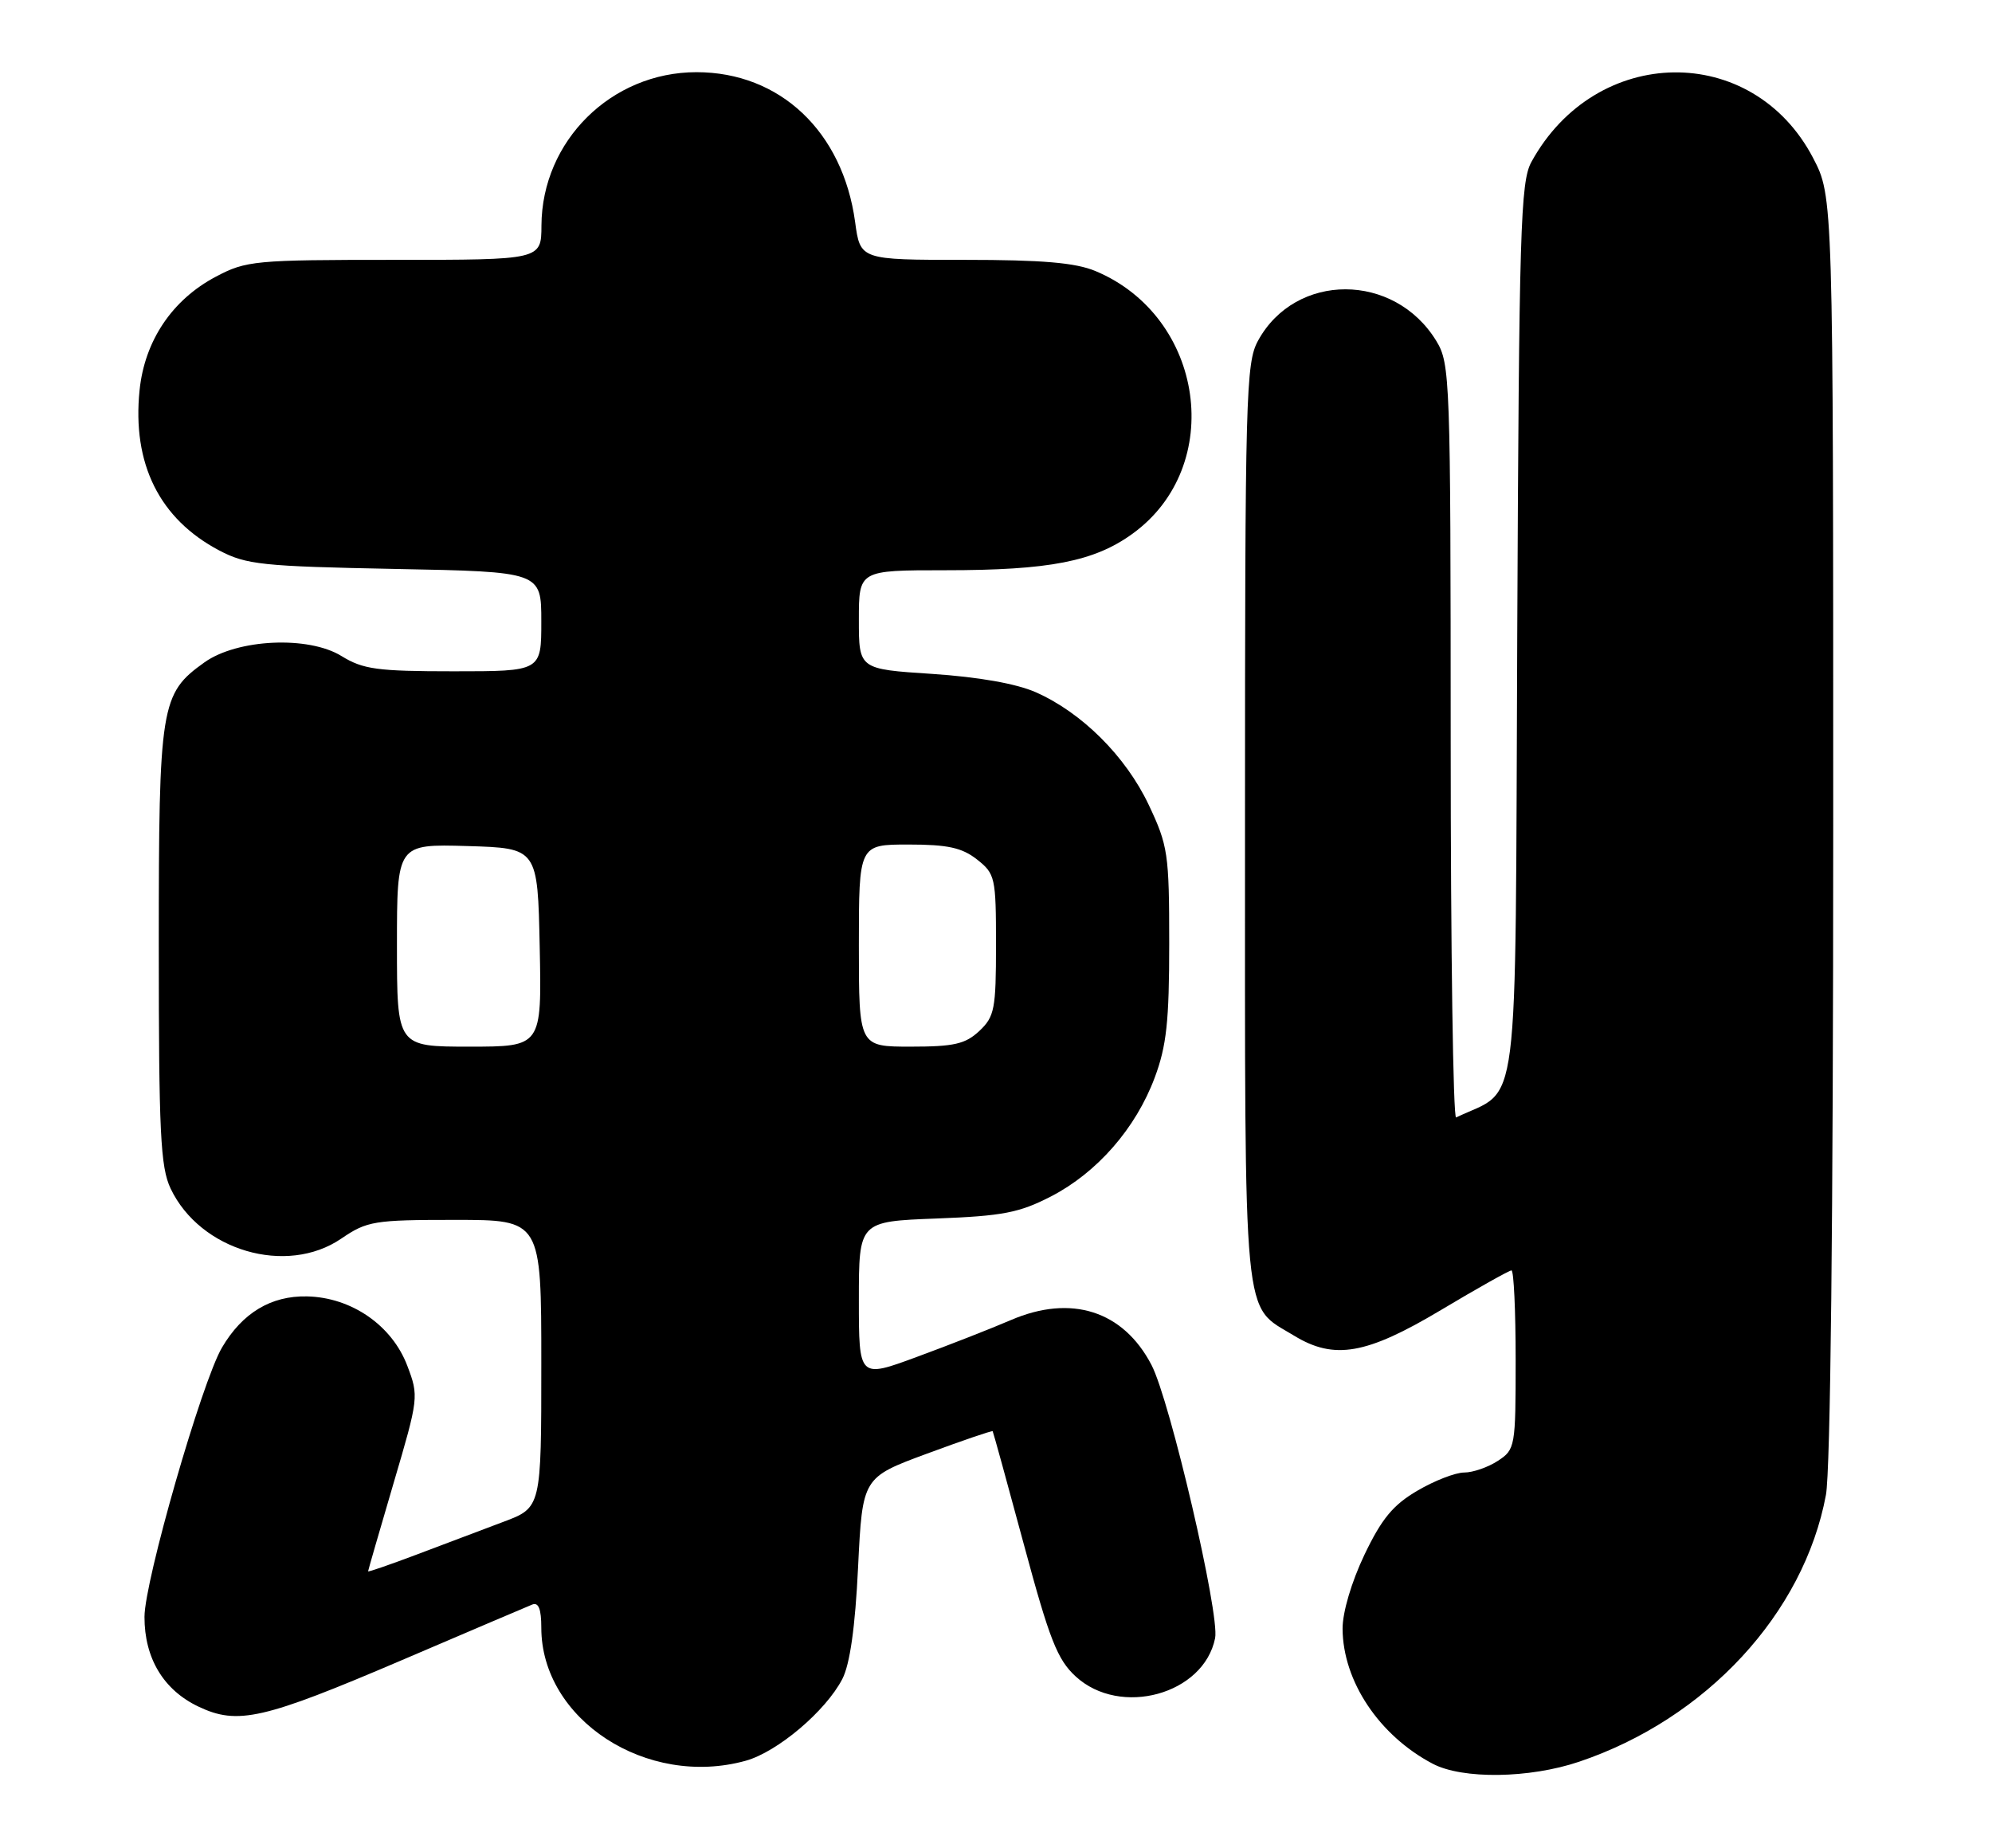 <?xml version="1.0" encoding="UTF-8" standalone="no"?>
<!DOCTYPE svg PUBLIC "-//W3C//DTD SVG 1.1//EN" "http://www.w3.org/Graphics/SVG/1.1/DTD/svg11.dtd" >
<svg xmlns="http://www.w3.org/2000/svg" xmlns:xlink="http://www.w3.org/1999/xlink" version="1.1" viewBox="0 0 276 256">
 <g >
 <path fill="currentColor"
d=" M 218.78 244.07 C 236.42 238.13 249.93 223.52 252.99 207.11 C 253.62 203.77 254.00 168.71 254.00 114.48 C 254.00 27.23 254.00 27.23 251.21 21.88 C 242.82 5.83 221.11 6.14 212.18 22.44 C 210.67 25.20 210.47 31.72 210.22 88.08 C 209.92 156.52 210.68 150.53 201.75 154.81 C 201.34 155.00 201.00 131.62 201.00 102.83 C 200.99 52.38 200.92 50.38 199.01 47.24 C 193.20 37.71 179.49 37.69 174.30 47.21 C 172.62 50.28 172.50 54.76 172.50 114.04 C 172.50 184.77 172.11 180.65 179.30 185.04 C 184.86 188.43 189.31 187.66 199.63 181.50 C 204.70 178.47 209.11 176.00 209.42 176.00 C 209.74 176.00 210.00 181.57 210.00 188.38 C 210.00 200.45 209.94 200.81 207.54 202.38 C 206.18 203.27 204.08 204.00 202.87 204.00 C 201.66 204.00 198.74 205.13 196.38 206.52 C 193.01 208.49 191.43 210.41 189.04 215.41 C 187.25 219.17 186.01 223.37 186.02 225.64 C 186.06 232.91 191.09 240.44 198.50 244.34 C 202.63 246.52 211.90 246.39 218.78 244.07 Z  M 103.32 243.93 C 107.72 242.71 114.41 237.05 116.71 232.60 C 117.76 230.56 118.49 225.45 118.89 217.12 C 119.50 204.69 119.50 204.69 128.45 201.38 C 133.37 199.56 137.47 198.16 137.54 198.28 C 137.62 198.40 139.57 205.47 141.87 214.00 C 145.41 227.14 146.50 229.92 149.04 232.25 C 155.22 237.93 166.80 234.74 168.36 226.94 C 169.02 223.66 162.12 194.05 159.55 189.11 C 155.64 181.59 148.42 179.28 140.06 182.88 C 137.32 184.06 131.47 186.35 127.04 187.98 C 119.00 190.95 119.00 190.95 119.00 180.09 C 119.00 169.22 119.00 169.22 129.75 168.81 C 138.95 168.46 141.24 168.01 145.64 165.74 C 152.02 162.44 157.37 156.31 159.99 149.29 C 161.63 144.91 162.00 141.50 162.00 130.71 C 162.00 118.27 161.83 117.15 159.16 111.50 C 155.97 104.77 149.91 98.73 143.51 95.90 C 140.81 94.71 135.59 93.79 129.14 93.36 C 119.00 92.70 119.00 92.70 119.00 85.85 C 119.00 79.00 119.00 79.00 130.95 79.00 C 145.40 79.00 151.61 77.79 156.92 73.94 C 169.85 64.58 166.92 43.88 151.78 37.55 C 149.00 36.39 144.42 36.00 133.63 36.00 C 119.19 36.00 119.19 36.00 118.48 30.75 C 116.77 18.22 108.07 10.00 96.50 10.00 C 84.70 10.00 75.08 19.52 75.02 31.25 C 75.00 36.00 75.00 36.00 54.66 36.00 C 35.29 36.00 34.10 36.11 29.91 38.33 C 23.86 41.52 20.04 47.21 19.34 54.05 C 18.29 64.25 22.10 71.90 30.38 76.26 C 34.13 78.23 36.33 78.46 54.75 78.82 C 75.00 79.21 75.00 79.21 75.00 86.10 C 75.00 93.00 75.00 93.00 62.87 93.00 C 52.26 93.00 50.31 92.73 47.32 90.89 C 42.74 88.06 32.90 88.51 28.33 91.76 C 22.25 96.10 22.00 97.63 22.00 131.00 C 22.00 156.92 22.23 161.69 23.64 164.66 C 27.73 173.27 39.70 176.78 47.29 171.59 C 50.86 169.16 51.82 169.00 63.04 169.00 C 75.00 169.00 75.00 169.00 75.00 188.93 C 75.00 208.86 75.00 208.86 69.75 210.83 C 66.86 211.92 61.46 213.96 57.75 215.36 C 54.04 216.76 51.00 217.81 51.00 217.69 C 51.00 217.57 52.59 212.07 54.53 205.48 C 58.01 193.68 58.04 193.44 56.43 189.20 C 54.31 183.61 48.69 179.73 42.54 179.60 C 37.55 179.49 33.57 181.89 30.75 186.70 C 27.96 191.46 20.02 219.04 20.02 224.00 C 20.01 229.73 22.66 234.14 27.52 236.44 C 32.94 239.01 36.48 238.20 55.64 230.01 C 64.91 226.04 73.06 222.57 73.75 222.29 C 74.62 221.94 75.00 222.93 75.00 225.49 C 75.00 238.22 89.62 247.73 103.32 243.93 Z  M 55.00 130.96 C 55.00 116.93 55.00 116.93 64.75 117.21 C 74.50 117.50 74.50 117.50 74.78 131.25 C 75.06 145.00 75.06 145.00 65.03 145.00 C 55.00 145.00 55.00 145.00 55.00 130.96 Z  M 119.00 131.00 C 119.00 117.00 119.00 117.00 125.87 117.00 C 131.30 117.00 133.28 117.43 135.37 119.07 C 137.89 121.06 138.00 121.55 138.00 130.90 C 138.00 139.80 137.80 140.84 135.69 142.83 C 133.75 144.64 132.19 145.00 126.19 145.00 C 119.00 145.00 119.00 145.00 119.00 131.00 Z "/>
</g>
</svg>